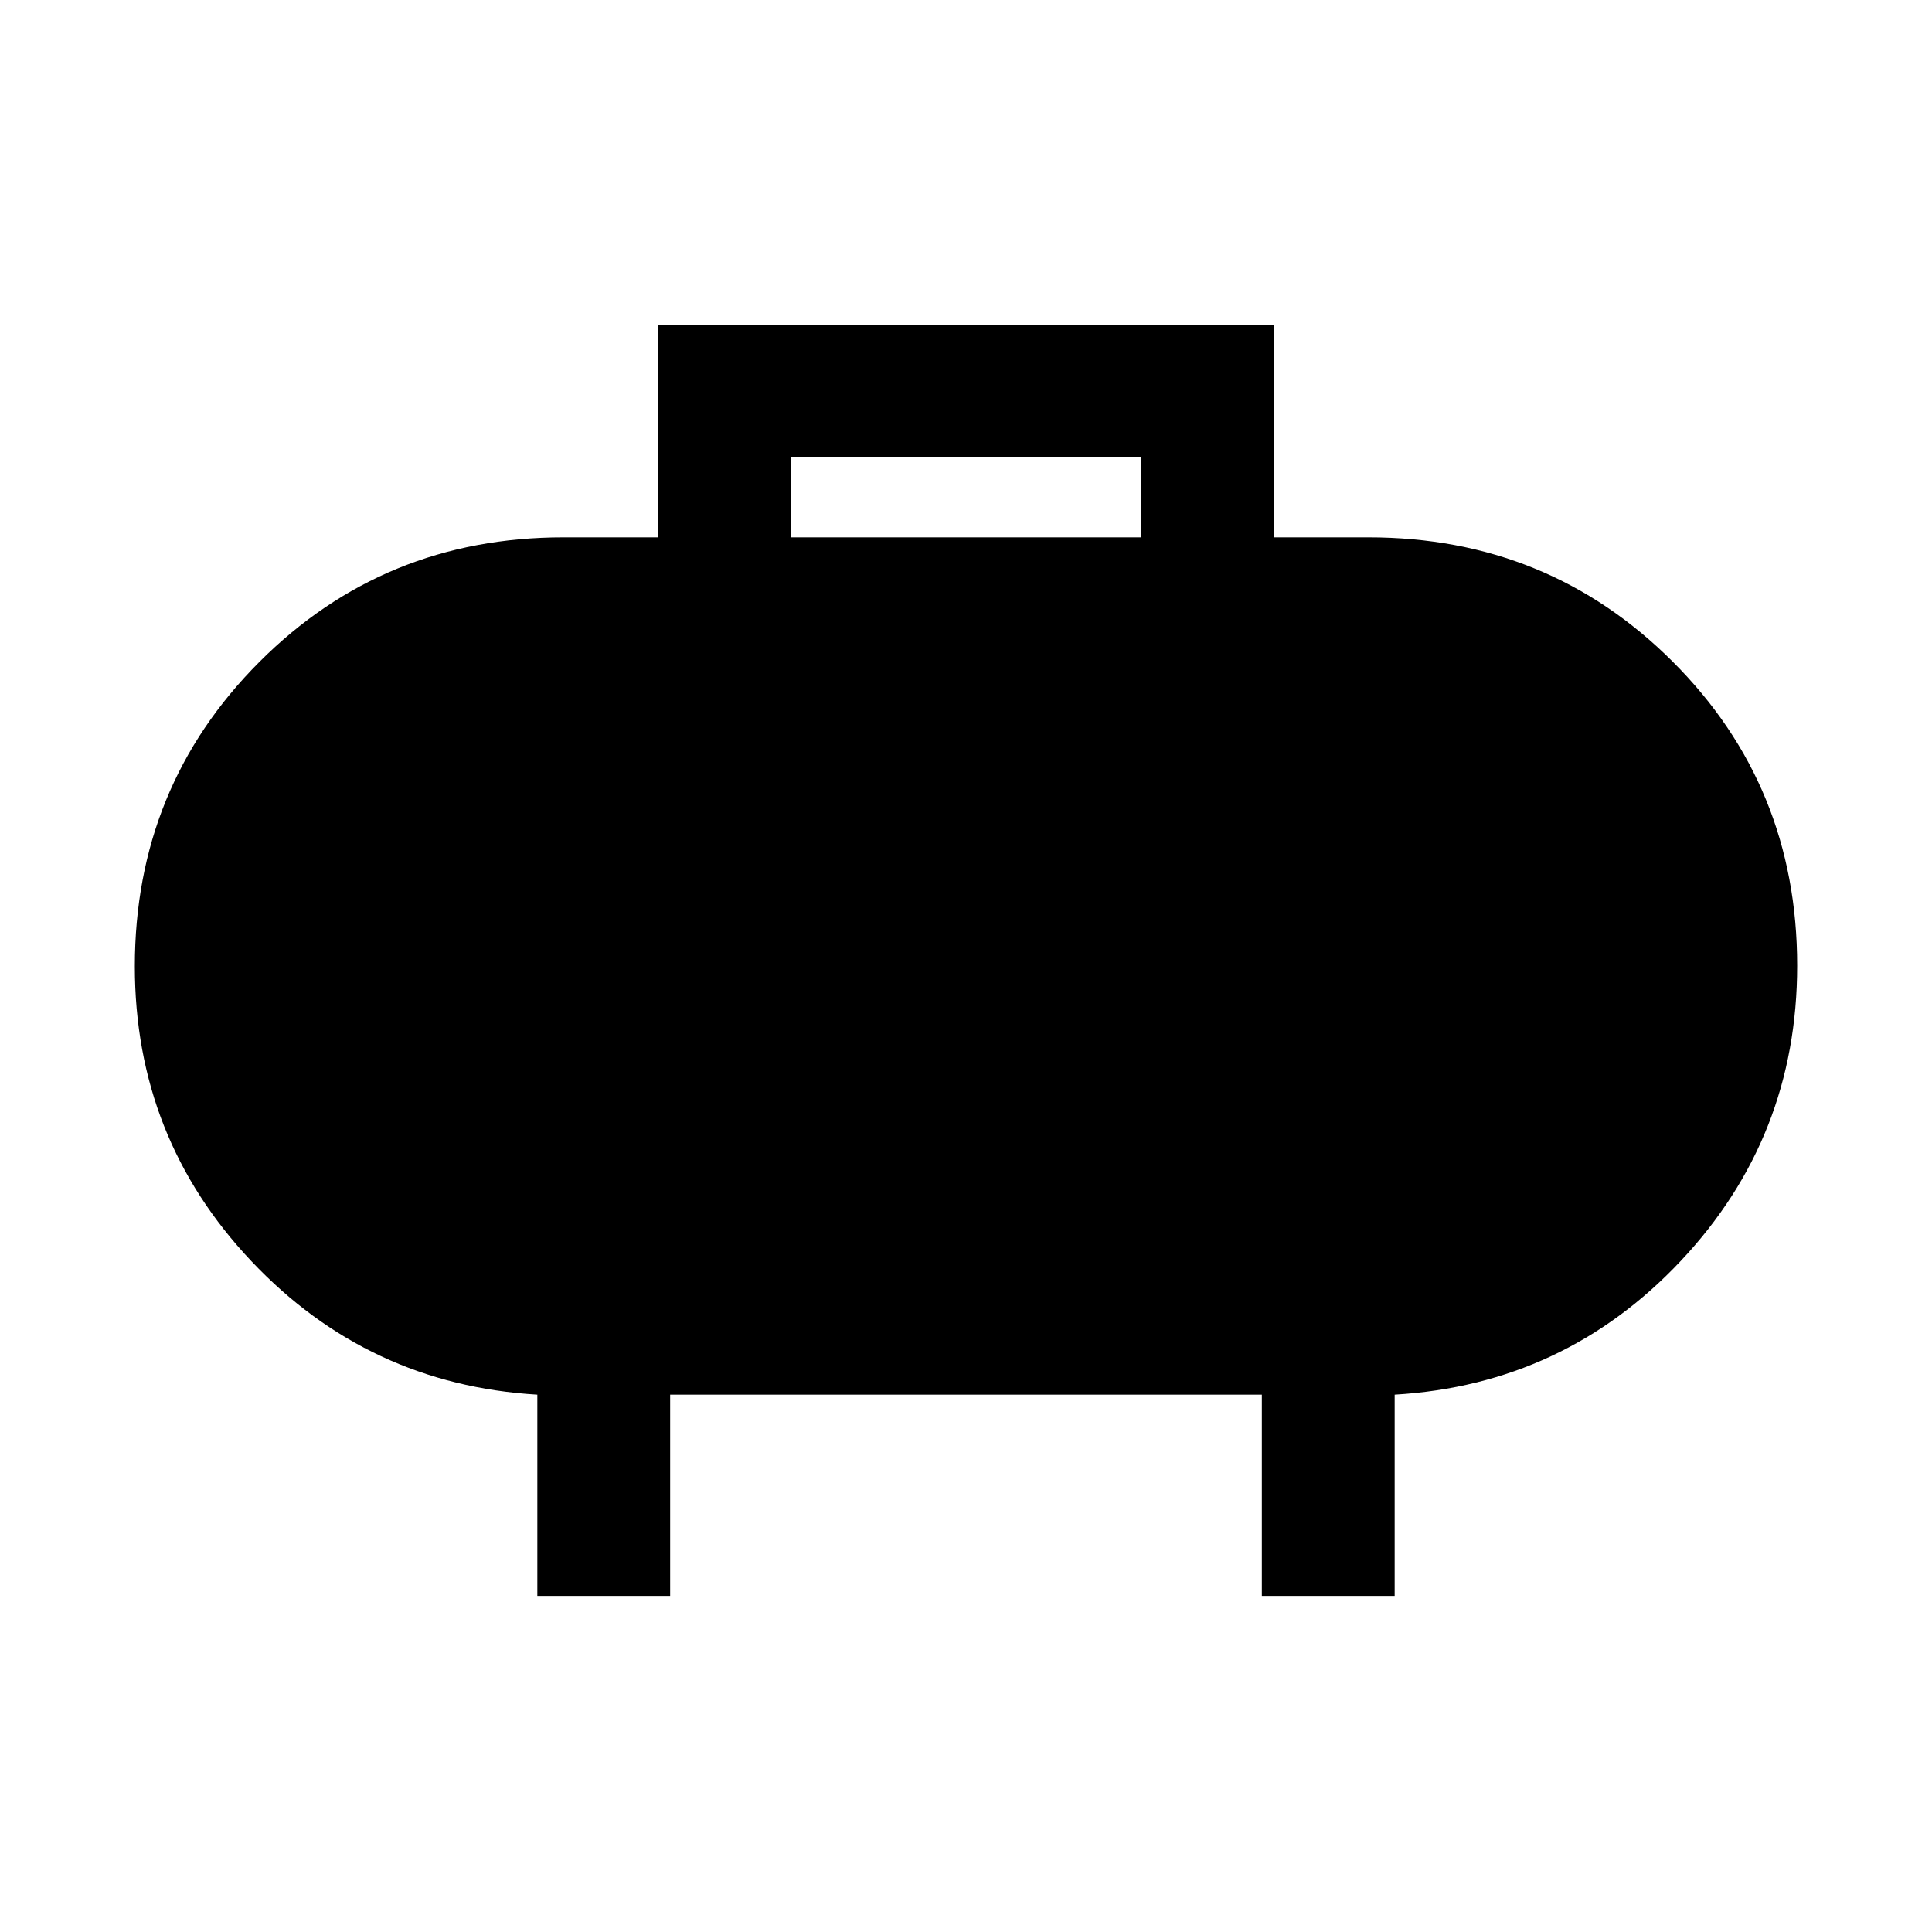 <svg xmlns="http://www.w3.org/2000/svg" height="24" viewBox="0 -960 960 960" width="24"><path d="M393-693h174v-39.69H393V-693ZM267-167v-100q-84.08-5-142.04-66.28Q67-394.56 67-479.82q0-89.26 61.83-151.22Q190.67-693 280-693h47v-105.69h306V-693h47q89.33 0 151.17 61.78Q893-569.44 893-480.18q0 85.26-57.83 146.72Q777.33-272 693-267v100h-66v-100H333v100h-66Z"/></svg>